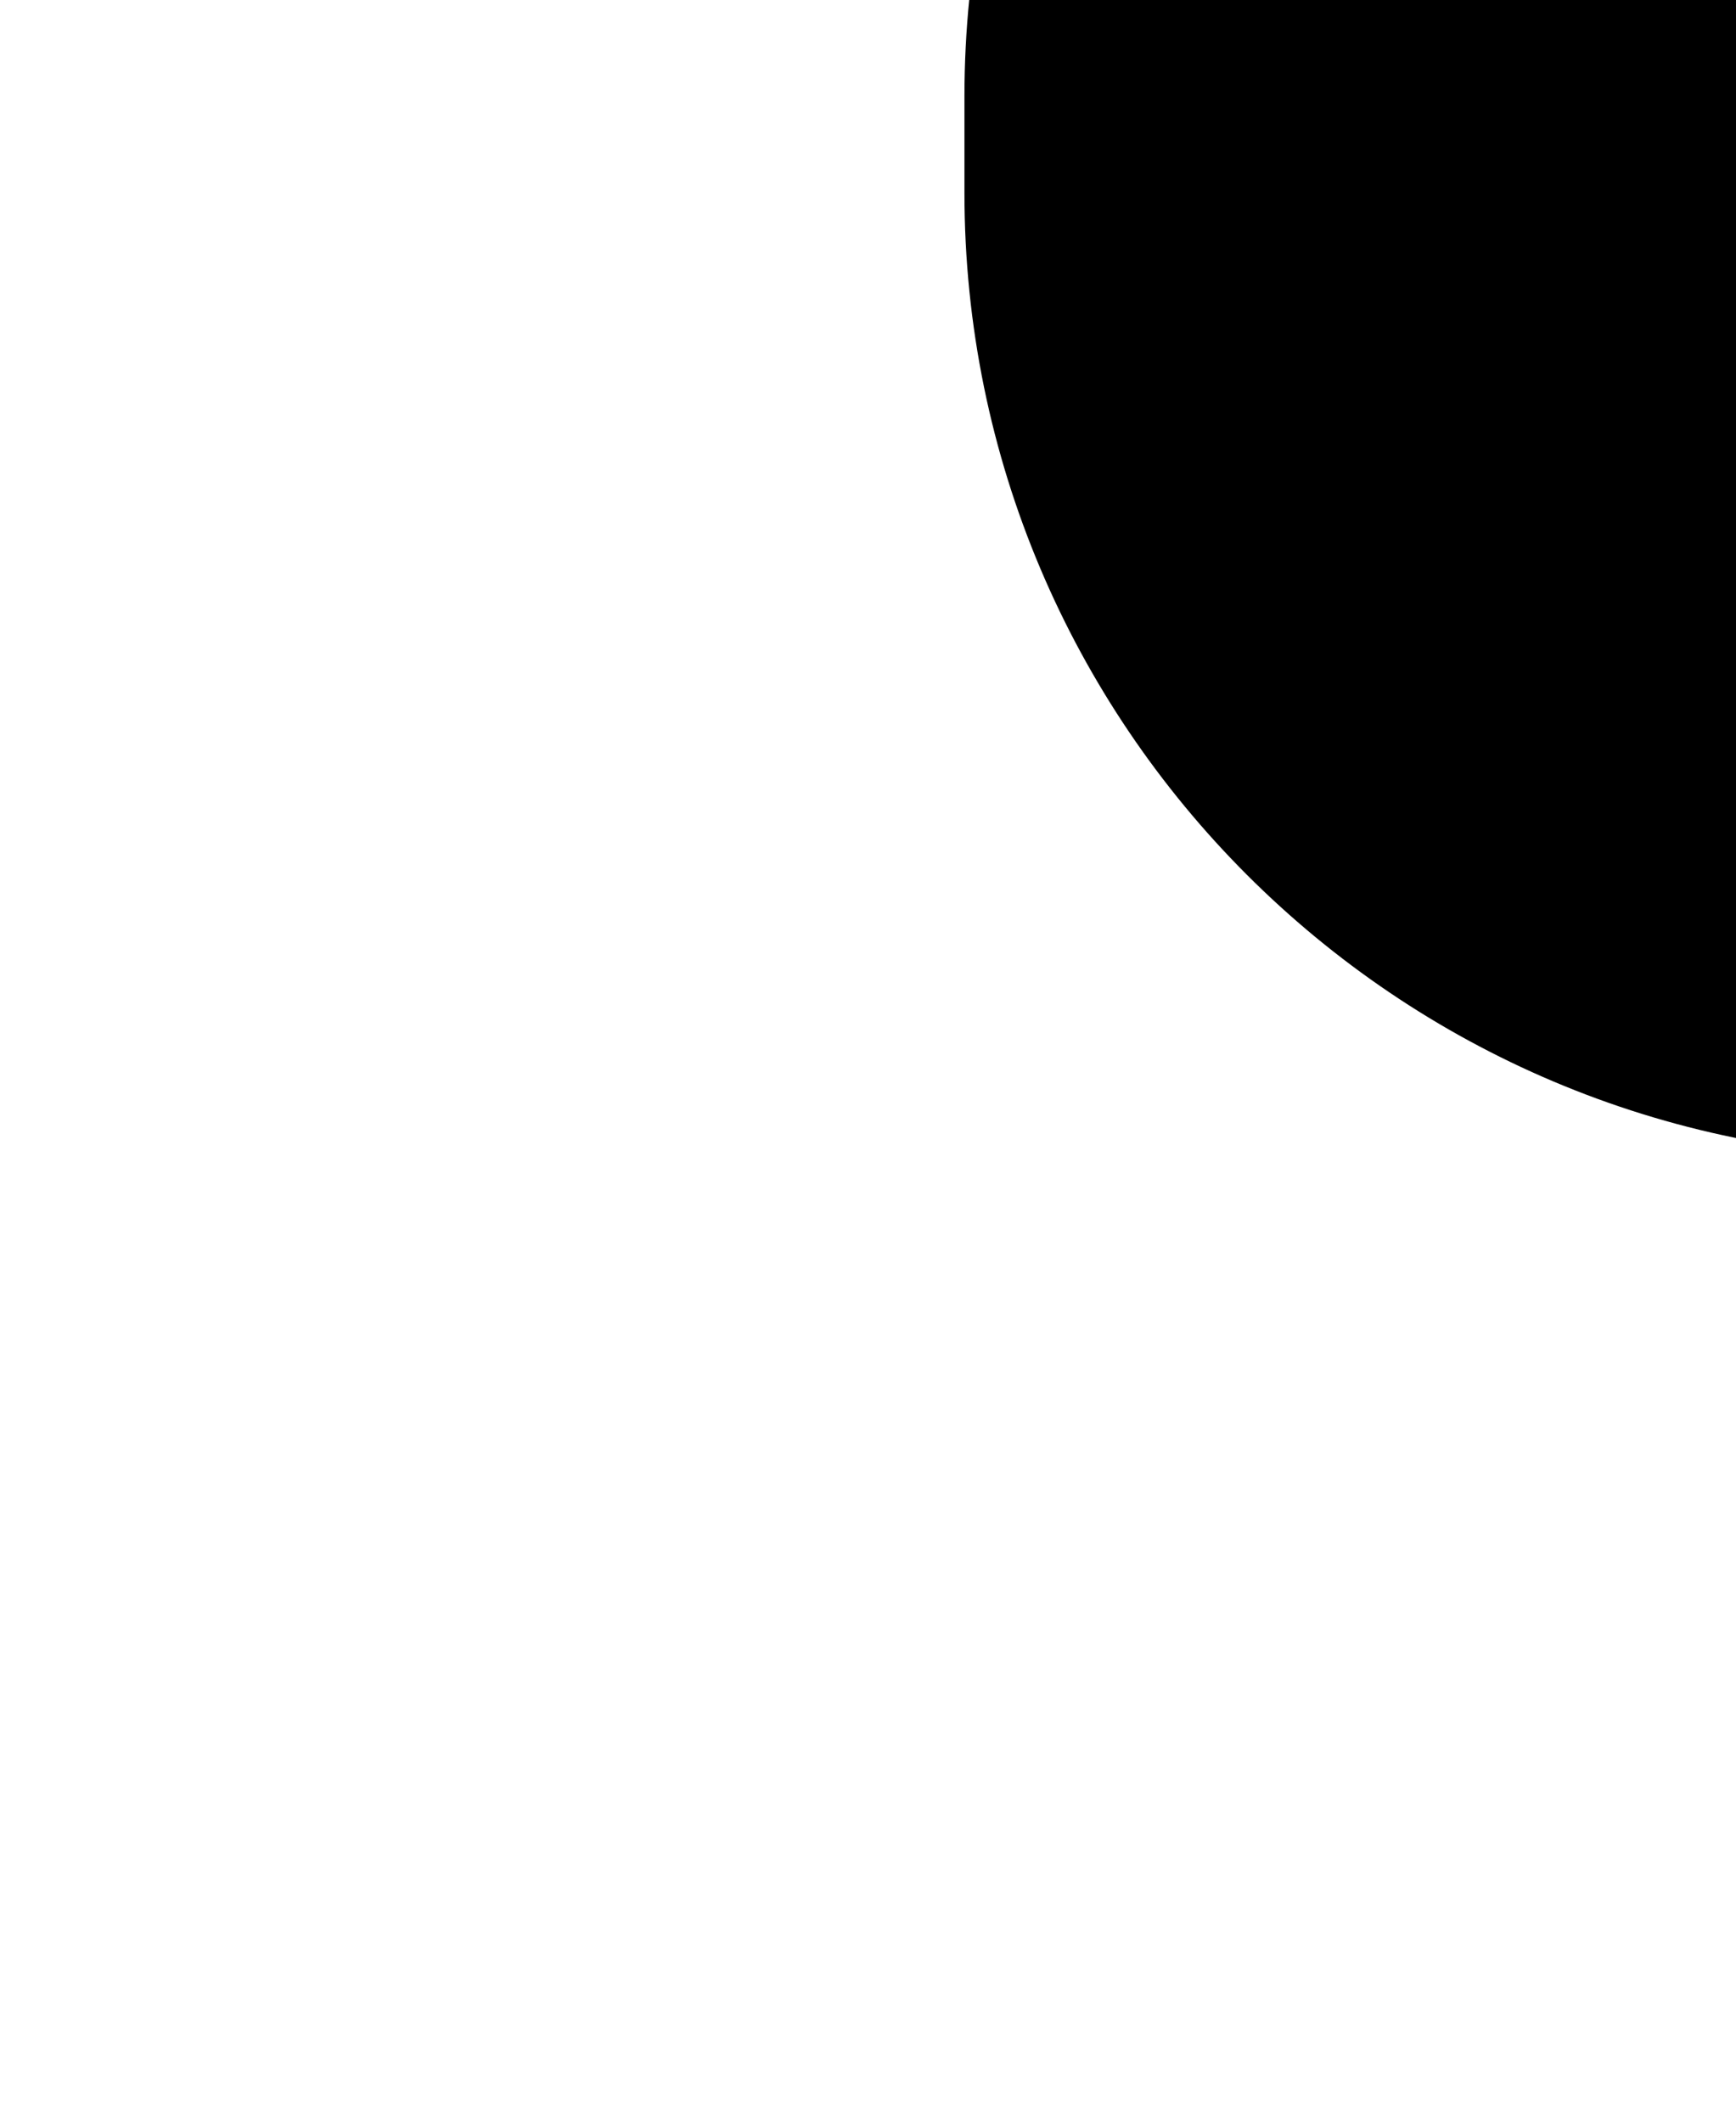 <svg width="18" height="22" viewBox="0 0 18 22" fill="none" xmlns="http://www.w3.org/2000/svg">
<g clip-path="url(#clip0_5241_81360)">
<g filter="url(#filter0_d_5241_81360)">
<path d="M30 -2V-3C30 -8.523 25.523 -13 20 -13C14.477 -13 10 -8.523 10 -3V-2C10 3.523 14.477 8 20 8C25.523 8 30 3.523 30 -2Z" fill="black"/>
</g>
</g>
<defs>
<filter id="filter0_d_5241_81360" x="-2" y="-21" width="44" height="45" filterUnits="userSpaceOnUse" color-interpolation-filters="sRGB">
<feFlood flood-opacity="0" result="BackgroundImageFix"/>
<feColorMatrix in="SourceAlpha" type="matrix" values="0 0 0 0 0 0 0 0 0 0 0 0 0 0 0 0 0 0 127 0" result="hardAlpha"/>
<feOffset dy="4"/>
<feGaussianBlur stdDeviation="6"/>
<feColorMatrix type="matrix" values="0 0 0 0 0 0 0 0 0 0 0 0 0 0 0 0 0 0 0.16 0"/>
<feBlend mode="normal" in2="BackgroundImageFix" result="effect1_dropShadow_5241_81360"/>
<feBlend mode="normal" in="SourceGraphic" in2="effect1_dropShadow_5241_81360" result="shape"/>
</filter>
<clipPath id="clip0_5241_81360">
<rect width="18" height="22" fill="white"/>
</clipPath>
</defs>
</svg>
